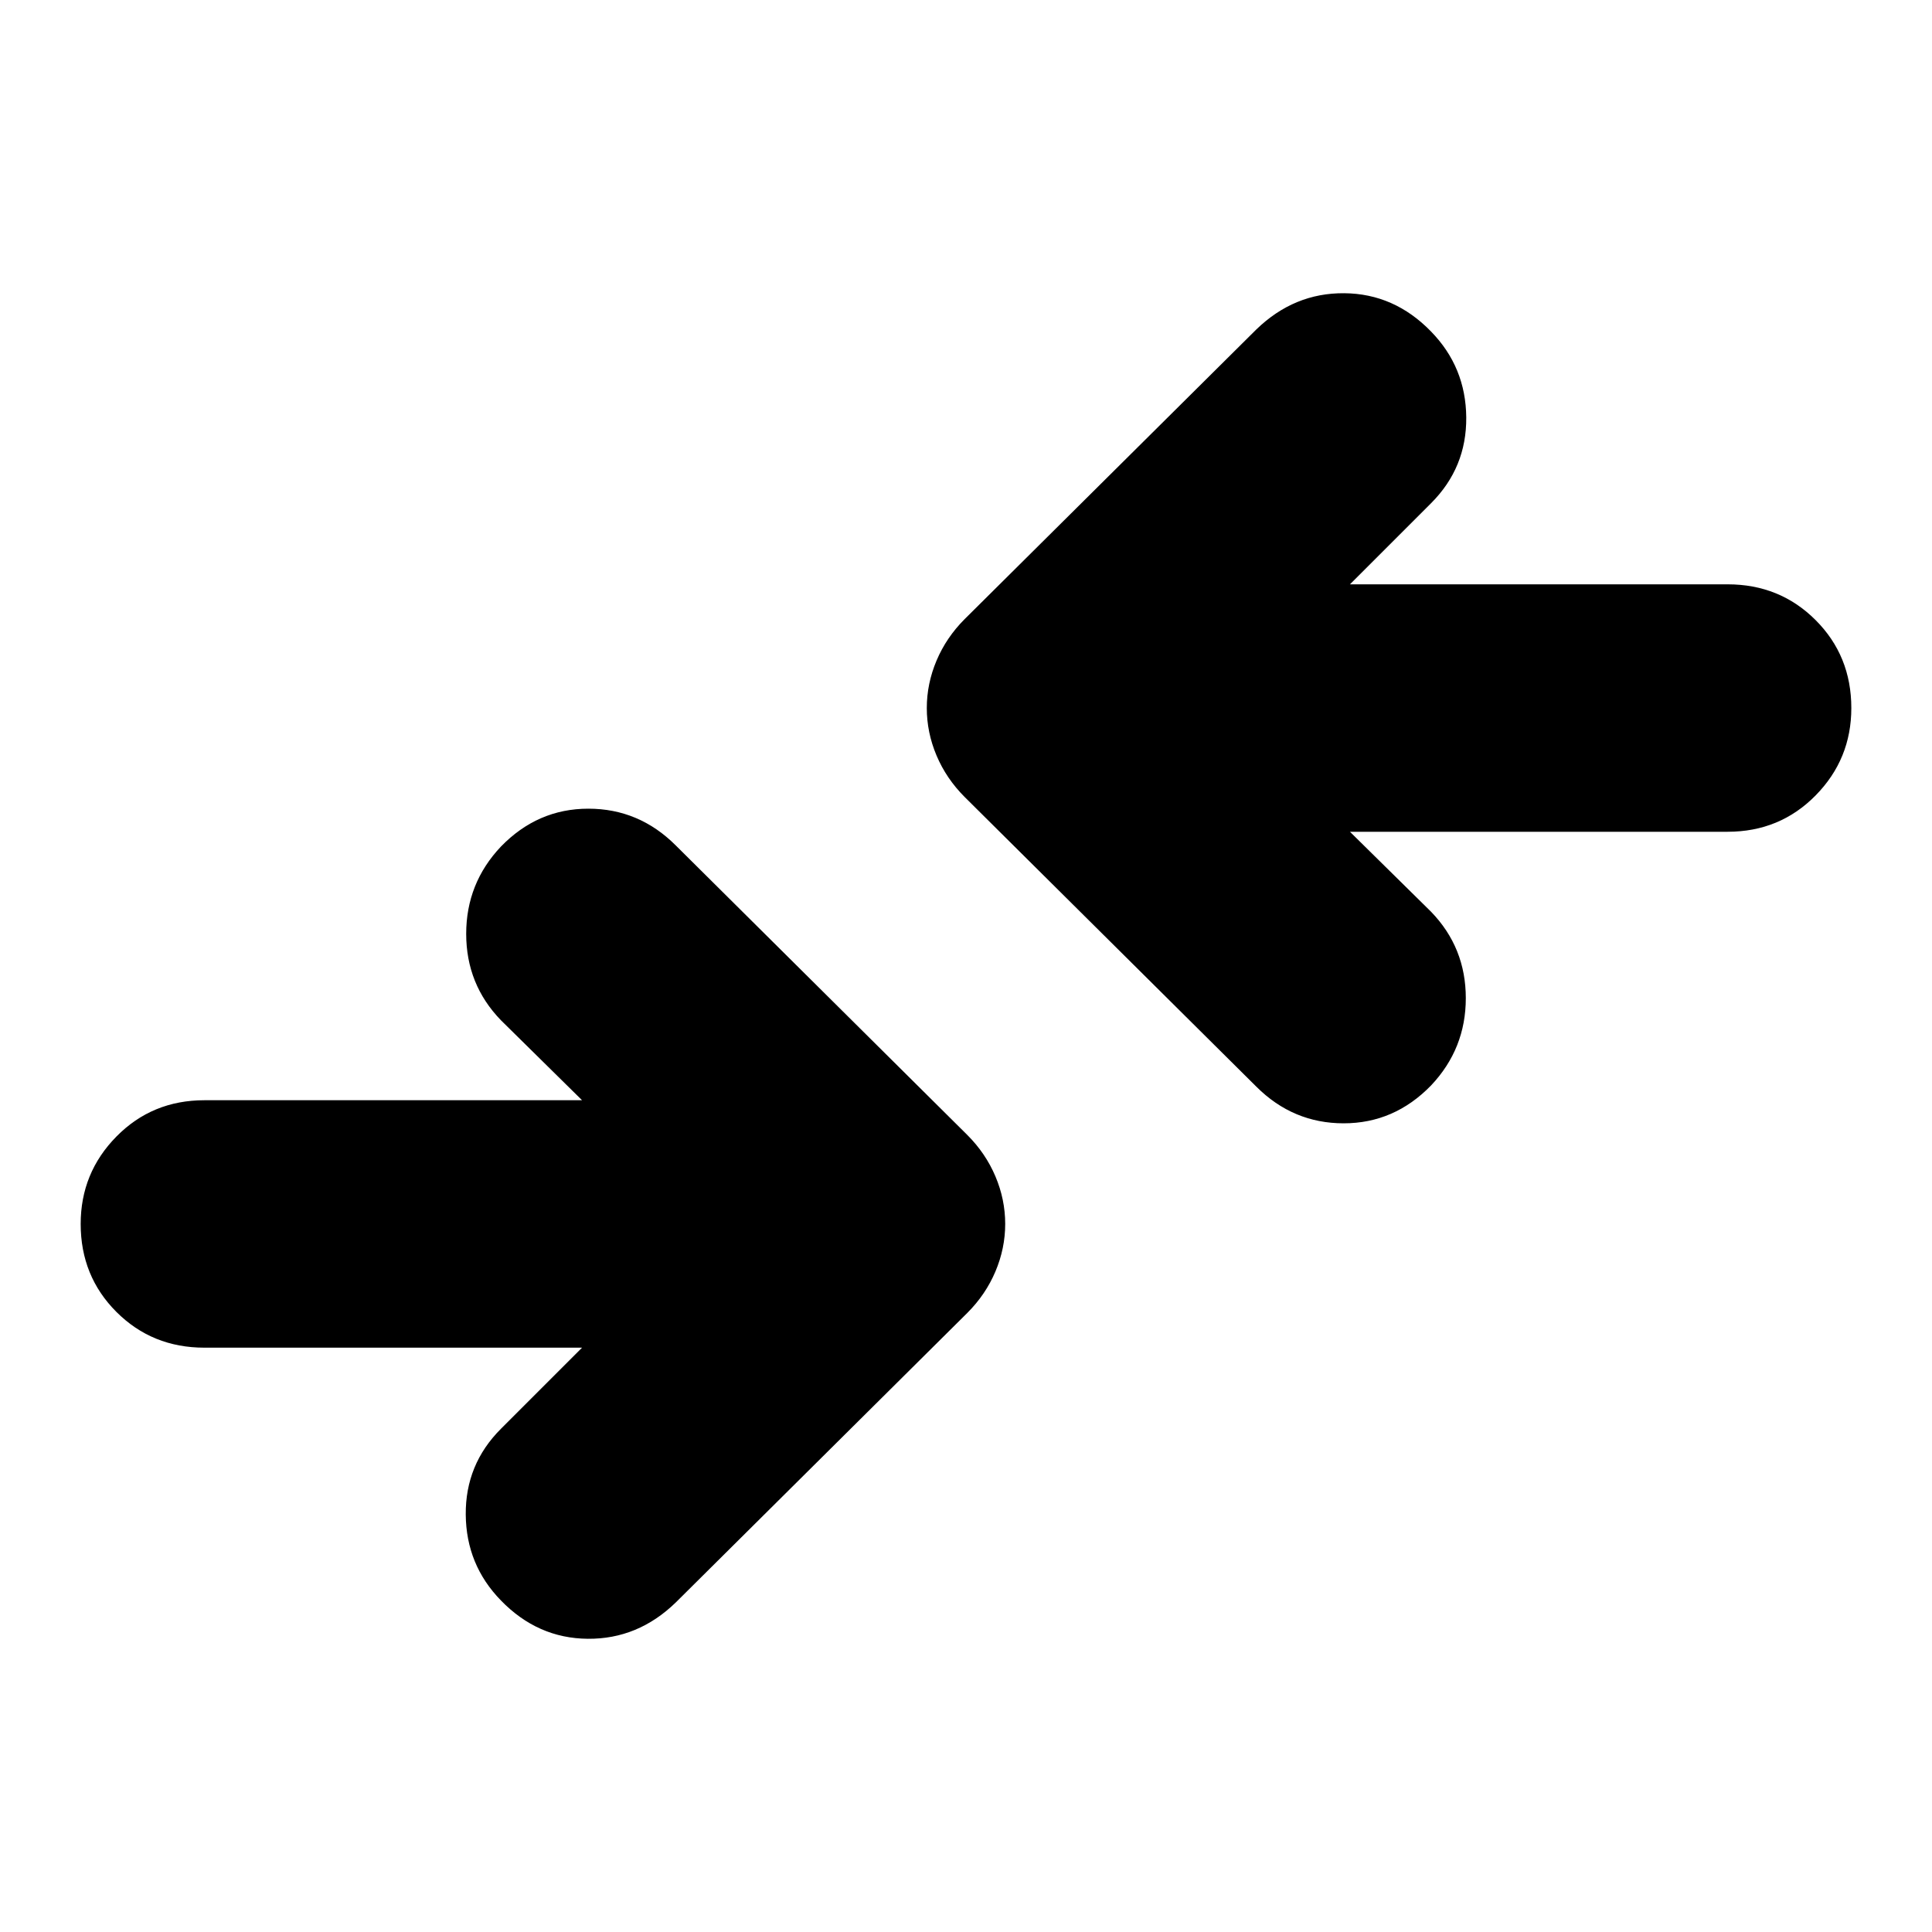 <svg xmlns="http://www.w3.org/2000/svg" height="24" viewBox="0 -960 960 960" width="24"><path d="M289.22-290.35H101.57q-25.96 0-43.72-17.76-17.76-17.76-17.76-43.72 0-25.39 17.76-43.43t43.72-18.04h187.65l-40.31-39.74q-17.26-17.83-17.26-42.94t17.26-43.37q18.26-18.82 43.44-18.82 25.17 0 43.43 18.26l144.87 143.87q9.13 9.13 13.98 20.6 4.85 11.48 4.85 23.61 0 12.13-4.85 23.61-4.85 11.48-13.98 20.61L335.78-163.74q-18.82 18.26-43.72 18.04-24.89-.21-43.15-19.04-17.26-17.69-17.48-42.65-.21-24.96 17.48-42.65l40.31-40.31ZM670.78-546.7l40.31 39.74q17.26 17.83 17.26 42.94t-17.26 43.37q-18.26 18.82-43.44 18.82-25.17 0-43.43-18.26L479.35-563.96q-9.13-9.13-13.98-20.6-4.85-11.48-4.85-23.61 0-12.13 4.85-23.61 4.85-11.48 13.98-20.61l144.87-143.87q18.82-18.26 43.72-18.04 24.89.21 43.15 19.04 17.26 17.69 17.48 42.65.21 24.96-17.48 42.65l-40.31 40.31h187.65q25.96 0 43.72 17.76 17.76 17.76 17.76 43.72 0 25.39-17.76 43.43t-43.72 18.04H670.78Z"/></svg>